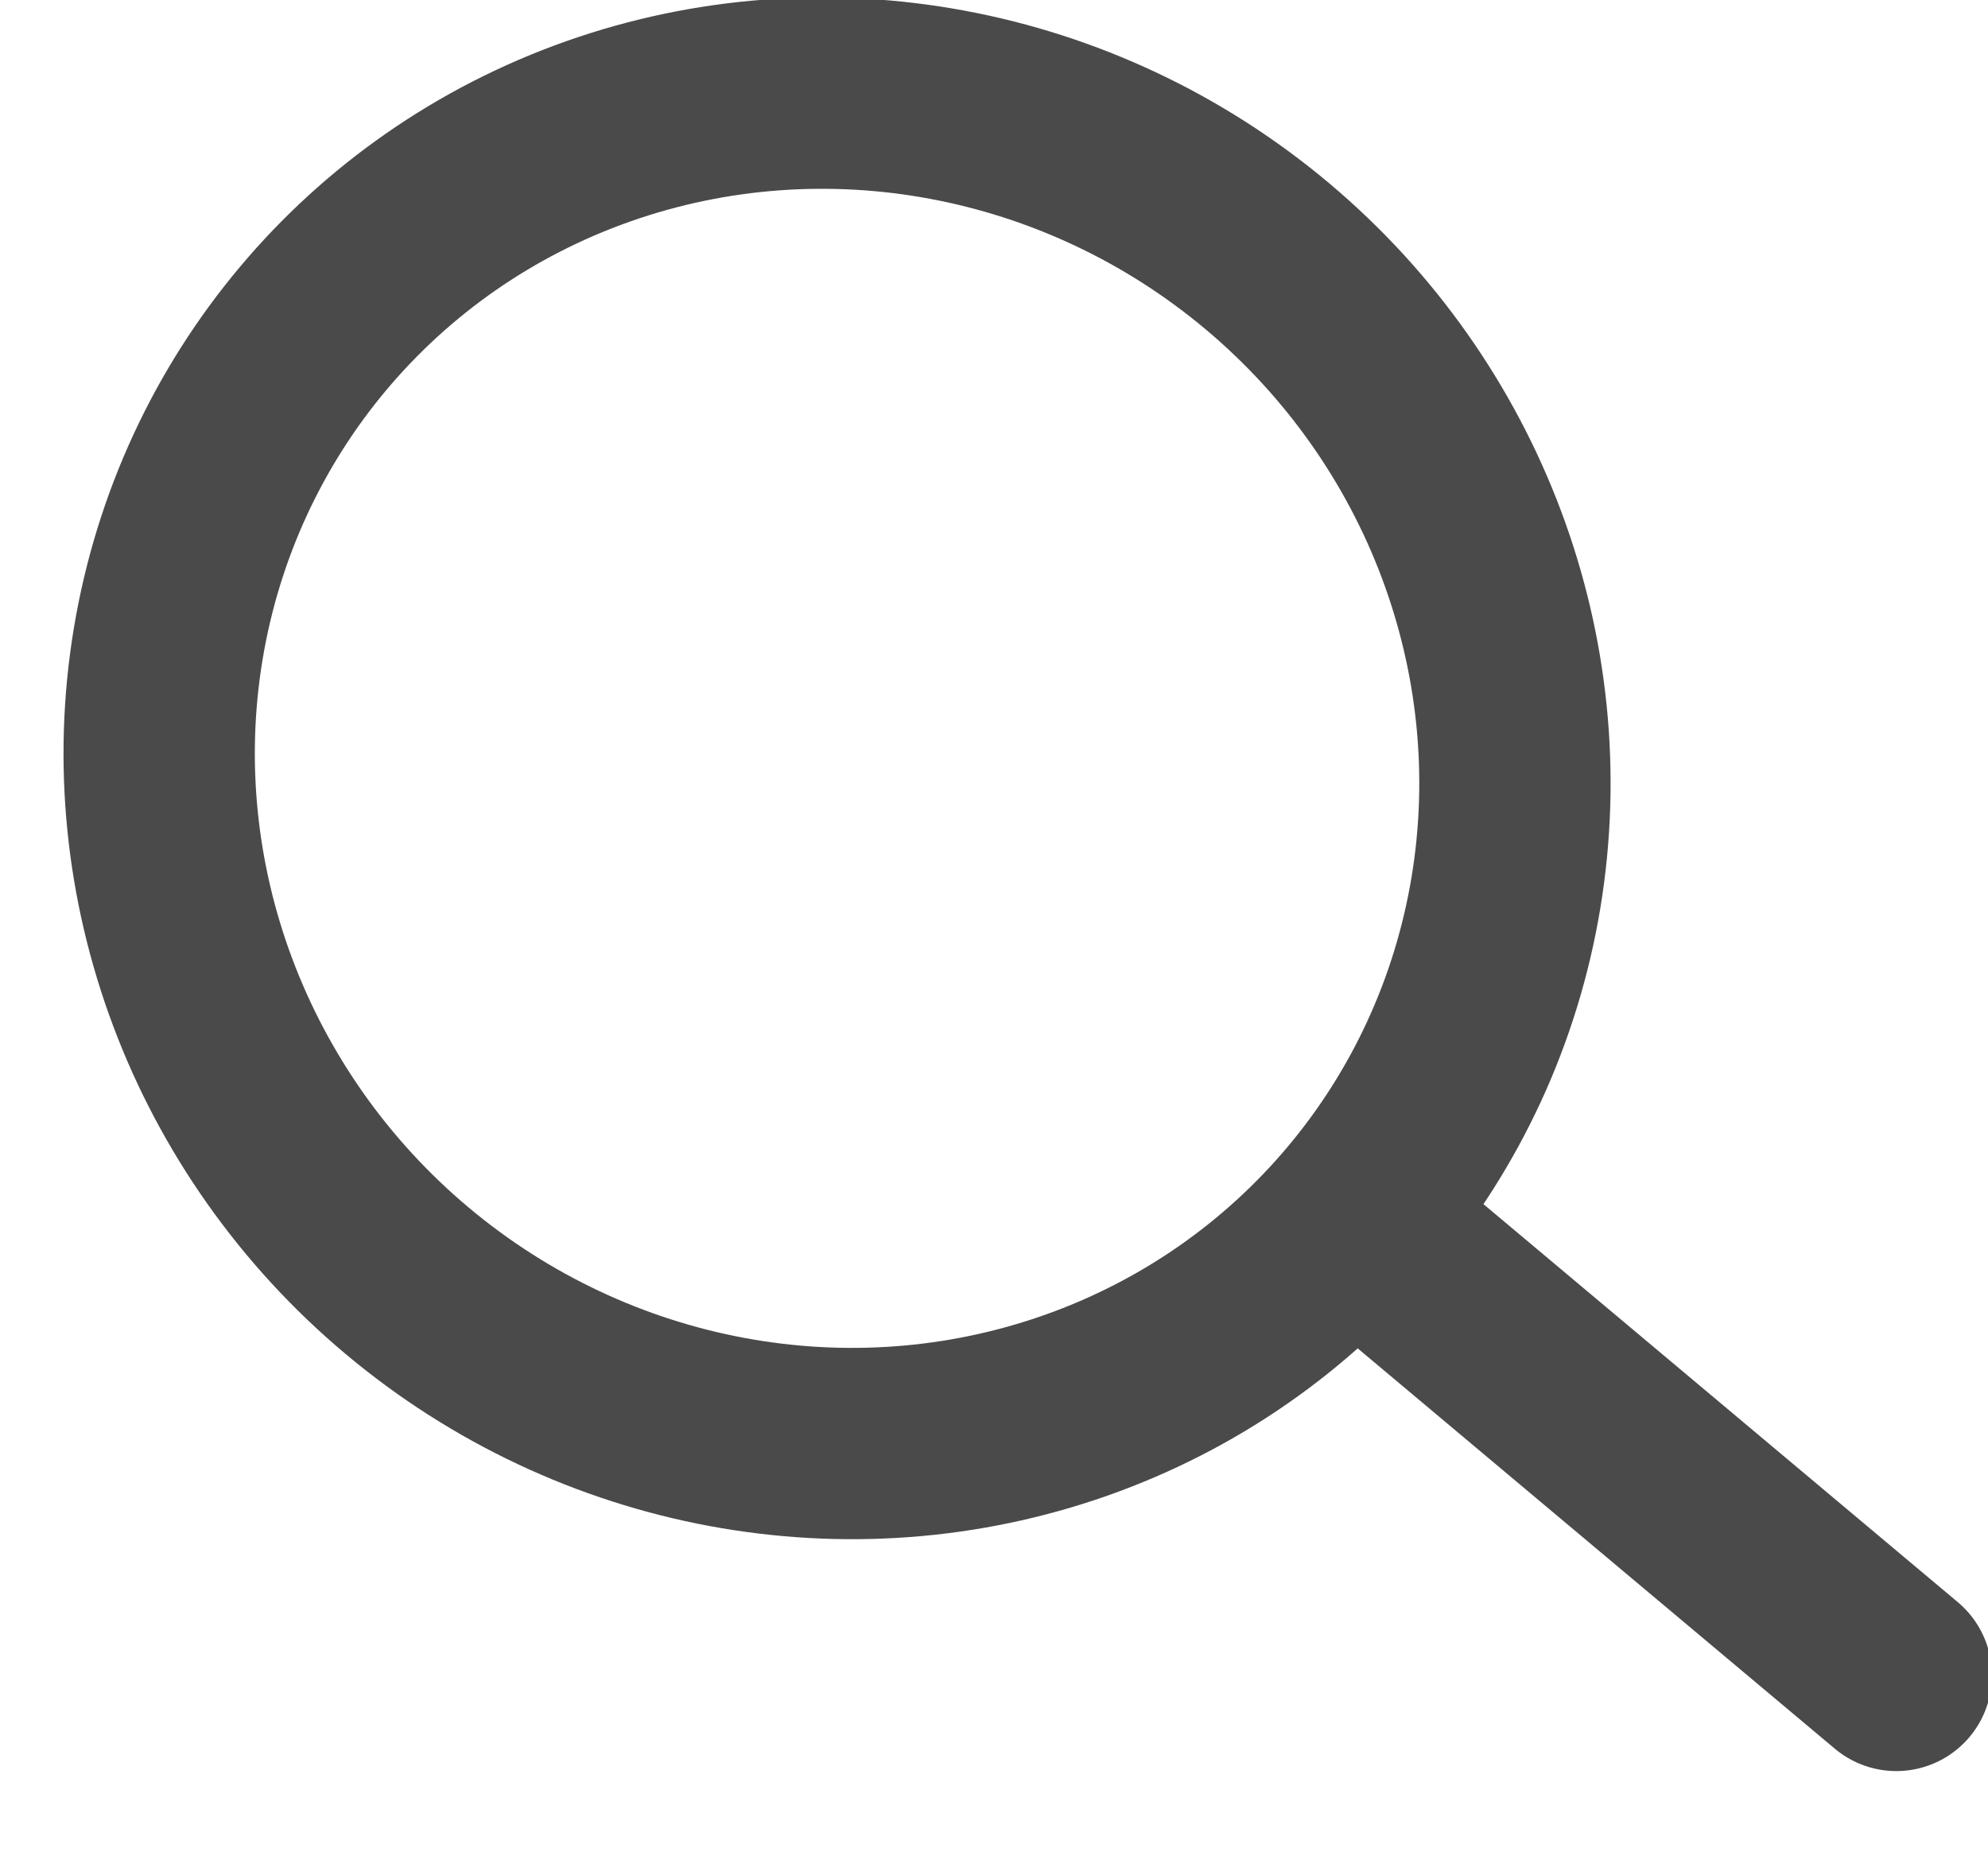 <?xml version="1.0" encoding="UTF-8"?>
<svg width="17px" height="16px" viewBox="0 0 17 16" version="1.1" xmlns="http://www.w3.org/2000/svg" xmlns:xlink="http://www.w3.org/1999/xlink">
    <g id="Symbols" stroke="none" stroke-width="1" fill="none" fill-rule="evenodd">
        <g id="UI/Search-DK" transform="translate(-1, -2)" stroke="#4A4A4A" stroke-width="1.636">
            <g id="Search" transform="translate(10.751, 10.381) rotate(-50) translate(-10.751, -10.381) translate(4.751, 1.381)">
                <ellipse id="Oval-2" cx="5.72" cy="5.85" rx="5.72" ry="5.85"></ellipse>
                <path d="M5.6,12.375 L5.6,17.775" id="Line" stroke-linecap="round"></path>
            </g>
        </g>
    </g>
</svg>
